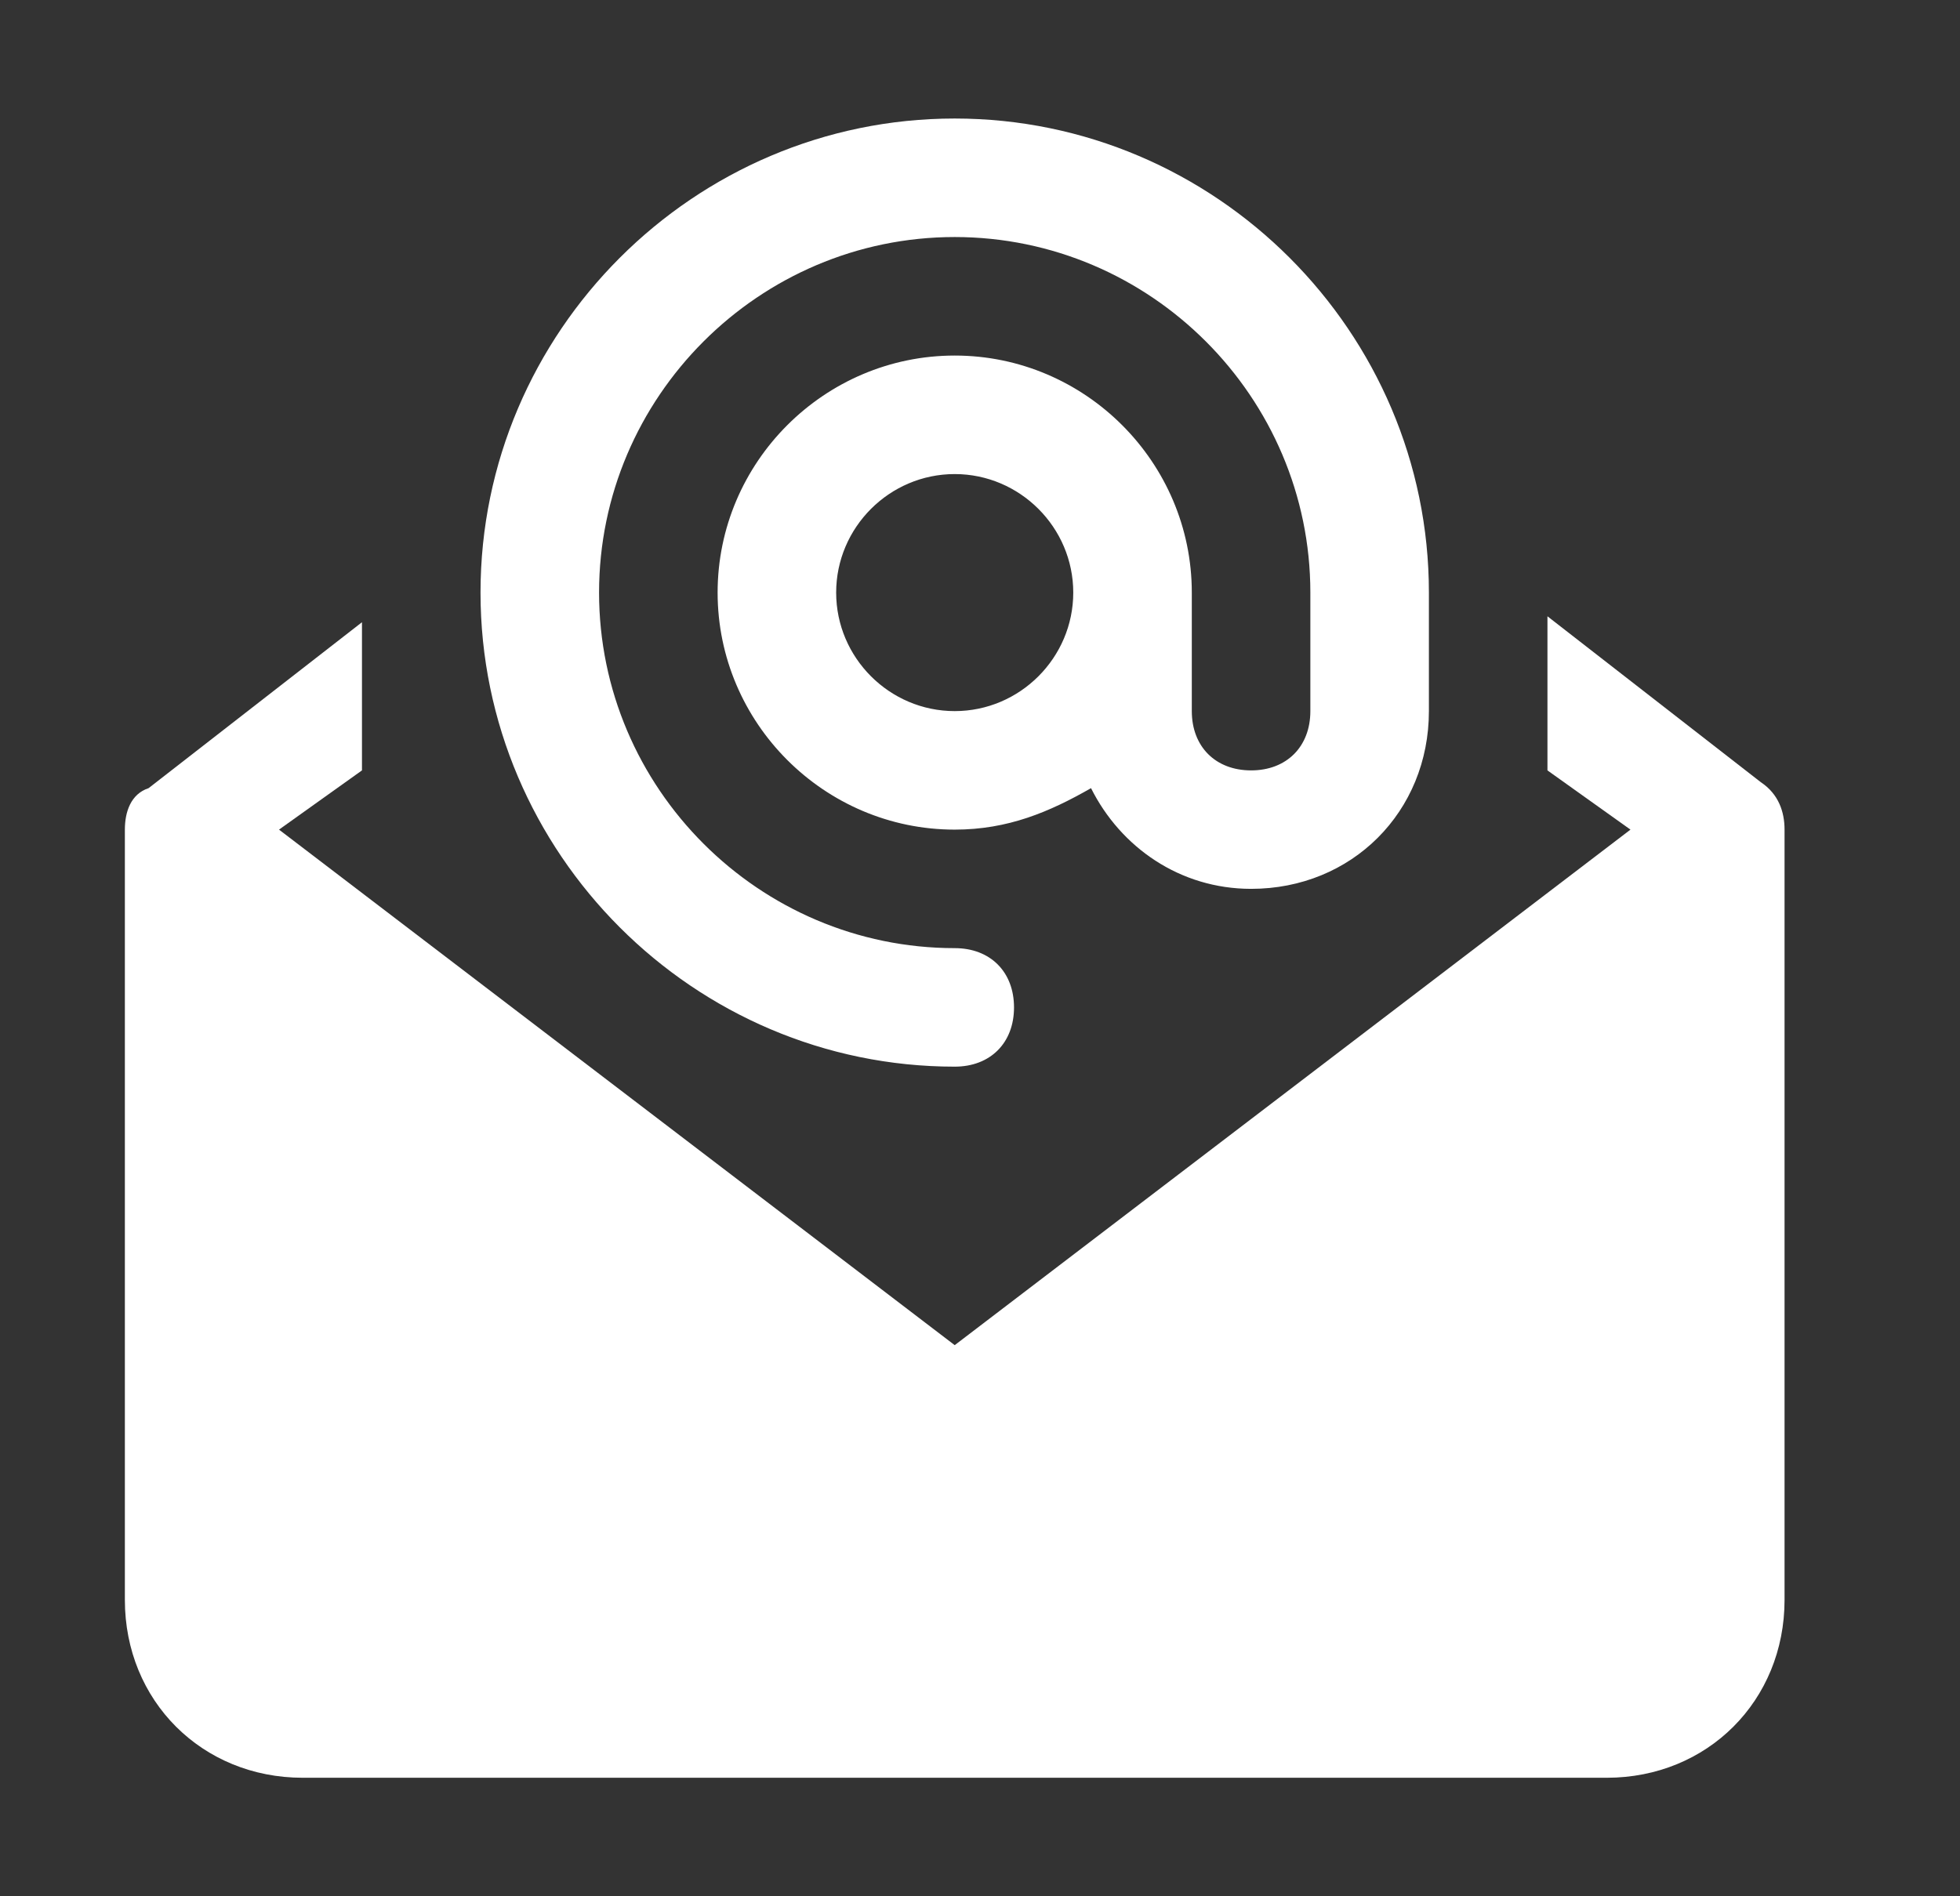 <svg width="31" height="30" viewBox="0 0 31 30" fill="none" xmlns="http://www.w3.org/2000/svg">
<rect x="0" y="0" width="31" height="30" fill="#333333" stroke="none"/>
<g clip-path="url(#clip0_2_31)">
<path d="M15.1 16.875C15.663 16.875 16.038 16.5 16.038 15.938C16.038 15.375 15.663 15 15.1 15C12.006 15 9.475 12.469 9.475 9.375C9.475 6.281 12.006 3.75 15.1 3.75C18.194 3.75 20.725 6.281 20.725 9.375V11.25C20.725 11.812 20.35 12.188 19.788 12.188C19.225 12.188 18.85 11.812 18.85 11.25V9.375C18.85 7.312 17.163 5.625 15.1 5.625C13.038 5.625 11.35 7.312 11.35 9.375C11.35 11.438 13.038 13.125 15.1 13.125C15.944 13.125 16.6 12.844 17.256 12.469C17.725 13.406 18.663 14.062 19.788 14.062C21.381 14.062 22.6 12.844 22.6 11.25V9.375C22.6 5.25 19.225 1.875 15.1 1.875C10.975 1.875 7.6 5.25 7.6 9.375C7.6 13.5 10.975 16.875 15.1 16.875ZM15.1 11.25C14.069 11.25 13.225 10.406 13.225 9.375C13.225 8.344 14.069 7.5 15.1 7.5C16.131 7.5 16.975 8.344 16.975 9.375C16.975 10.406 16.131 11.25 15.1 11.25Z" fill="white"/>
<path d="M27.85 12.375L24.475 9.75V12.188L25.788 13.125L15.1 21.281L4.413 13.125L5.725 12.188V9.844L2.35 12.469C2.069 12.562 1.975 12.844 1.975 13.125V25.312C1.975 26.906 3.194 28.125 4.788 28.125H25.413C27.006 28.125 28.225 26.906 28.225 25.312V13.125C28.225 12.844 28.131 12.562 27.85 12.375Z" fill="white"/>
</g>
<defs>
<clipPath id="clip0_2_31">
<rect width="30" height="30" fill="white" transform="translate(0.1)"/>
</clipPath>
</defs>
</svg>
